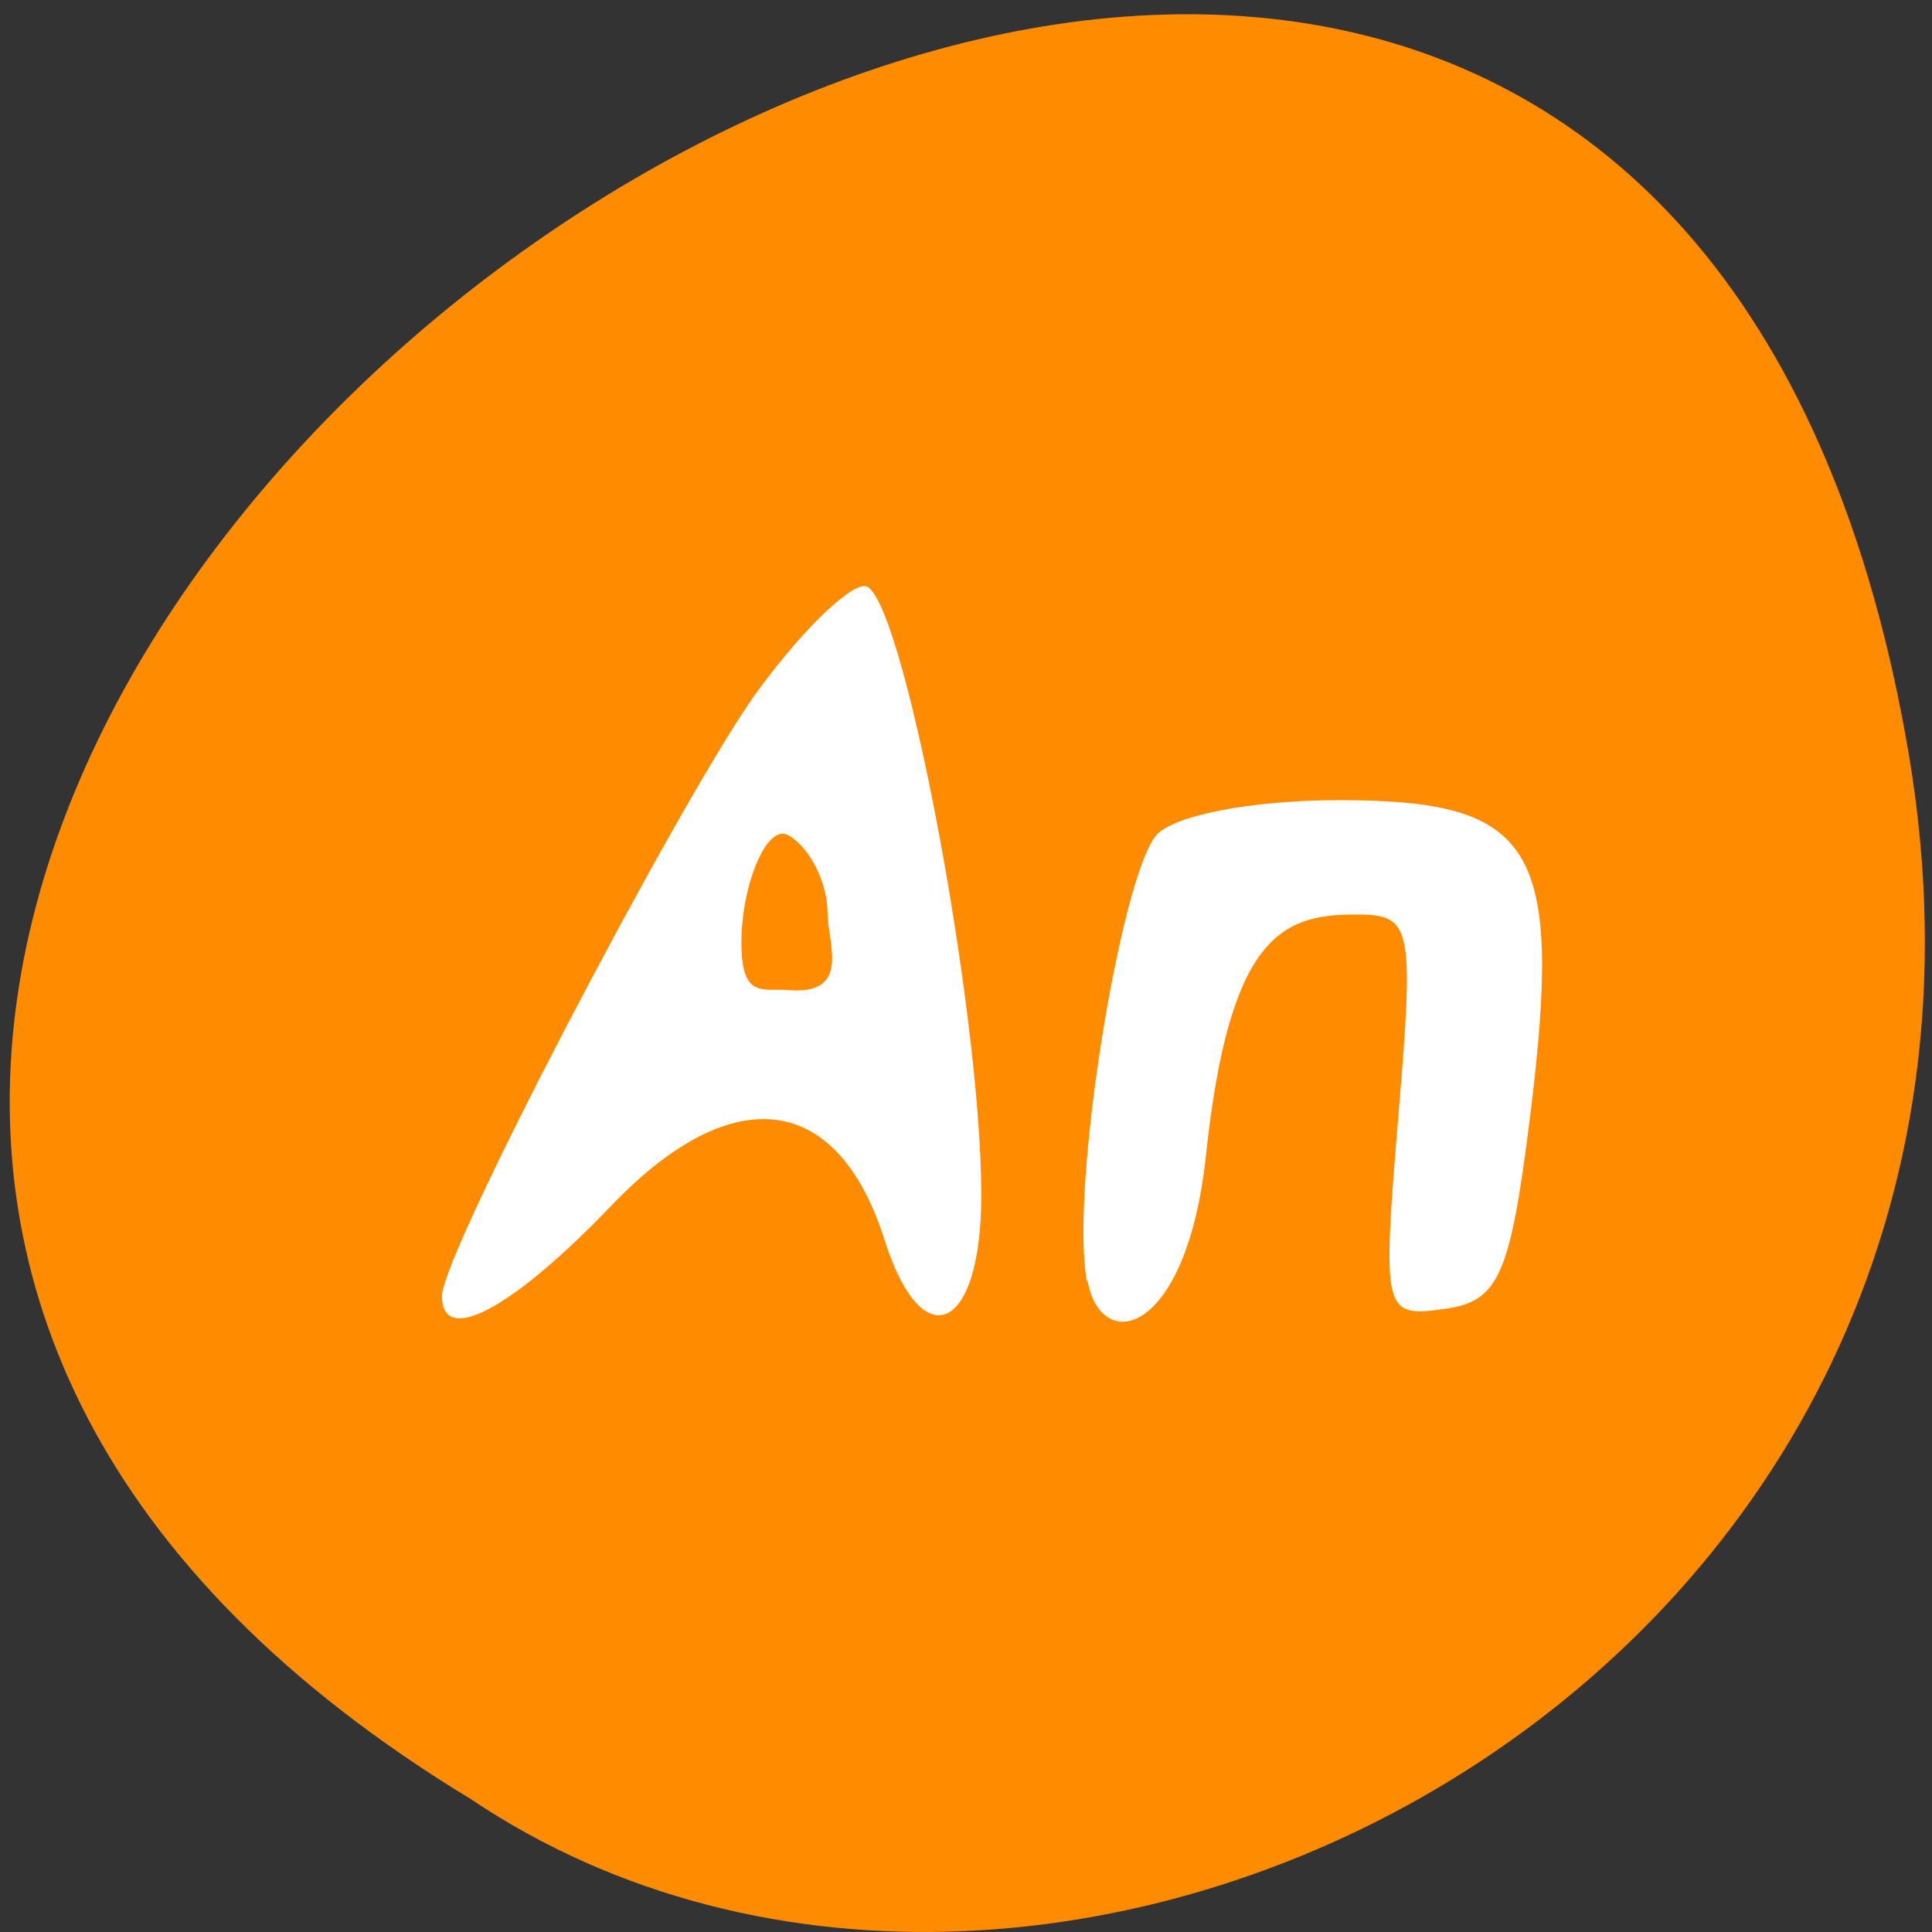 <svg xmlns="http://www.w3.org/2000/svg" viewBox="0 0 24 24"><rect x="0" y="0" width="24" height="24" fill="#333333" stroke="none"/><path d="m 23.71 9.36 c -3.79 -22.32 -36.57 1.64 -17.86 12.99 c 7.25 4.87 19.8 -1.51 17.86 -12.99" style="fill:#ff8c00"/><g style="fill:#fff"><path d="m 5.49 16.1 c 0 -0.52 2.87 -6 3.86 -7.43 c 0.55 -0.77 1.17 -1.39 1.39 -1.39 c 0.45 0 1.45 5.25 1.45 7.57 c 0 1.69 -0.73 2.03 -1.2 0.56 c -0.58 -1.84 -1.88 -2 -3.37 -0.46 c -1.25 1.31 -2.13 1.78 -2.13 1.15 m 4.79 -4.76 c 0 -0.36 -0.21 -0.8 -0.48 -0.96 c -0.27 -0.17 -0.59 0.61 -0.59 1.33 c 0 0.71 0.27 0.56 0.59 0.59 c 0.78 0.06 0.48 -0.59 0.48 -0.96"/><path d="m 13.5 15.91 c -0.21 -1.16 0.42 -5 0.86 -5.53 c 0.21 -0.25 1.18 -0.44 2.28 -0.44 c 2.43 0 2.78 0.58 2.37 3.91 c -0.25 2 -0.39 2.32 -1.07 2.41 c -0.76 0.11 -0.77 0.04 -0.57 -2.39 c 0.2 -2.38 0.17 -2.51 -0.53 -2.51 c -0.92 0 -1.57 0.27 -1.86 3 c -0.24 2.23 -1.3 2.48 -1.47 1.55"/></g></svg>